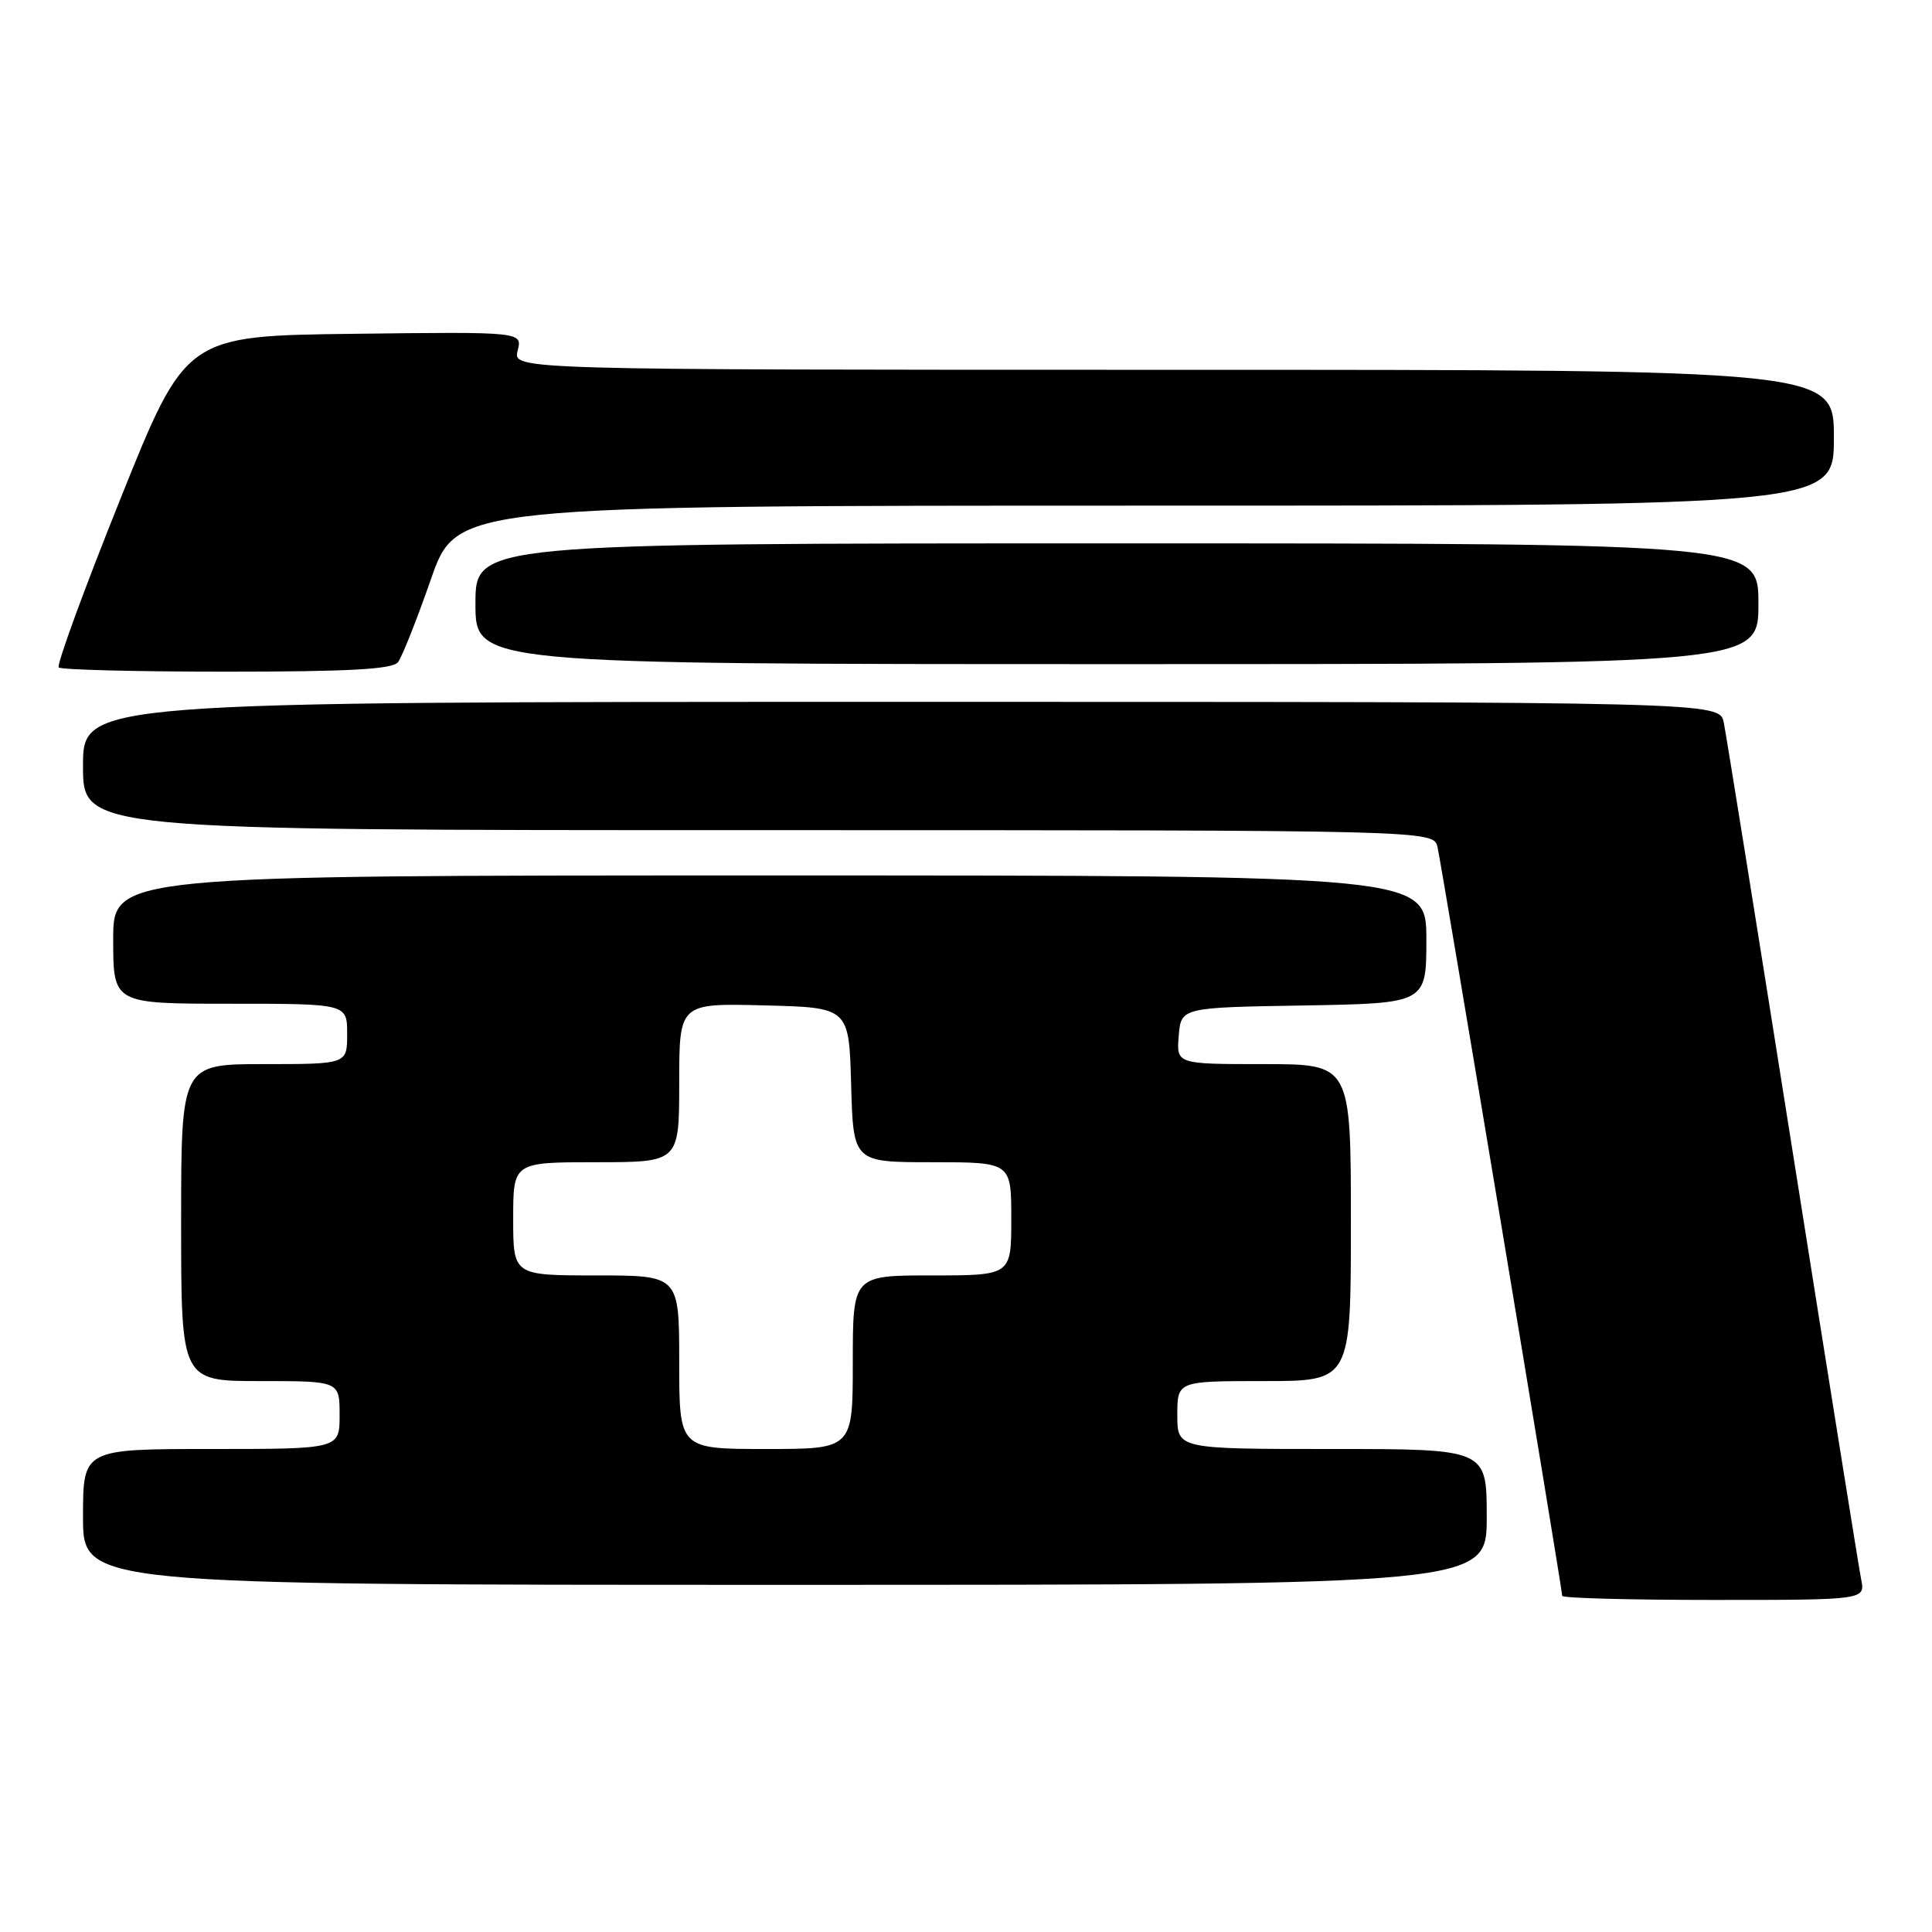 <?xml version="1.0" encoding="UTF-8" standalone="no"?>
<!DOCTYPE svg PUBLIC "-//W3C//DTD SVG 1.1//EN" "http://www.w3.org/Graphics/SVG/1.1/DTD/svg11.dtd" >
<svg xmlns="http://www.w3.org/2000/svg" xmlns:xlink="http://www.w3.org/1999/xlink" version="1.1" viewBox="0 0 256 256">
 <g >
 <path fill="currentColor"
d=" M 246.61 209.25 C 246.31 207.74 242.22 182.20 237.52 152.50 C 232.82 122.80 228.72 97.26 228.41 95.75 C 227.84 93.00 227.84 93.00 119.42 93.00 C 11.00 93.00 11.00 93.00 11.00 101.50 C 11.00 110.00 11.00 110.00 100.48 110.00 C 189.96 110.00 189.96 110.00 190.48 112.25 C 191.03 114.65 207.00 210.55 207.00 211.46 C 207.00 211.76 216.04 212.00 227.08 212.00 C 247.16 212.00 247.16 212.00 246.61 209.25 Z  M 197.00 201.00 C 197.00 192.00 197.00 192.00 176.50 192.00 C 156.00 192.00 156.00 192.00 156.00 187.50 C 156.00 183.00 156.00 183.00 167.50 183.00 C 179.00 183.00 179.00 183.00 179.00 162.00 C 179.00 141.00 179.00 141.00 167.44 141.00 C 155.88 141.00 155.88 141.00 156.19 137.25 C 156.50 133.50 156.50 133.50 172.75 133.23 C 189.00 132.95 189.00 132.95 189.00 124.48 C 189.00 116.00 189.00 116.00 102.00 116.00 C 15.00 116.00 15.00 116.00 15.00 124.50 C 15.00 133.00 15.00 133.00 30.50 133.00 C 46.00 133.00 46.00 133.00 46.00 137.00 C 46.00 141.00 46.00 141.00 35.00 141.00 C 24.00 141.00 24.00 141.00 24.00 162.00 C 24.00 183.00 24.00 183.00 34.50 183.00 C 45.00 183.00 45.00 183.00 45.00 187.50 C 45.00 192.00 45.00 192.00 28.00 192.00 C 11.00 192.00 11.00 192.00 11.00 201.00 C 11.00 210.00 11.00 210.00 104.00 210.00 C 197.00 210.00 197.00 210.00 197.00 201.00 Z  M 52.73 87.75 C 53.27 87.06 55.23 82.11 57.10 76.75 C 60.50 67.00 60.50 67.00 151.75 67.00 C 243.00 67.00 243.00 67.00 243.00 58.00 C 243.00 49.00 243.00 49.00 155.48 49.00 C 67.96 49.00 67.96 49.00 68.59 46.48 C 69.23 43.96 69.23 43.96 46.92 44.23 C 24.62 44.50 24.62 44.50 15.92 66.19 C 11.13 78.13 7.47 88.14 7.78 88.44 C 8.08 88.75 18.10 89.00 30.04 89.00 C 46.23 89.00 52.00 88.68 52.73 87.75 Z  M 233.00 80.00 C 233.00 72.00 233.00 72.00 148.00 72.00 C 63.00 72.00 63.00 72.00 63.00 80.00 C 63.00 88.00 63.00 88.00 148.00 88.00 C 233.00 88.00 233.00 88.00 233.00 80.00 Z  M 90.00 180.50 C 90.00 169.00 90.00 169.00 79.00 169.00 C 68.00 169.00 68.00 169.00 68.00 161.50 C 68.00 154.00 68.00 154.00 79.00 154.00 C 90.00 154.00 90.00 154.00 90.00 143.47 C 90.00 132.93 90.00 132.93 101.25 133.22 C 112.50 133.50 112.50 133.50 112.78 143.75 C 113.07 154.00 113.07 154.00 123.53 154.00 C 134.00 154.00 134.00 154.00 134.00 161.50 C 134.00 169.00 134.00 169.00 123.50 169.00 C 113.00 169.00 113.00 169.00 113.00 180.50 C 113.00 192.00 113.00 192.00 101.50 192.00 C 90.00 192.00 90.00 192.00 90.00 180.50 Z "/>
</g>
</svg>